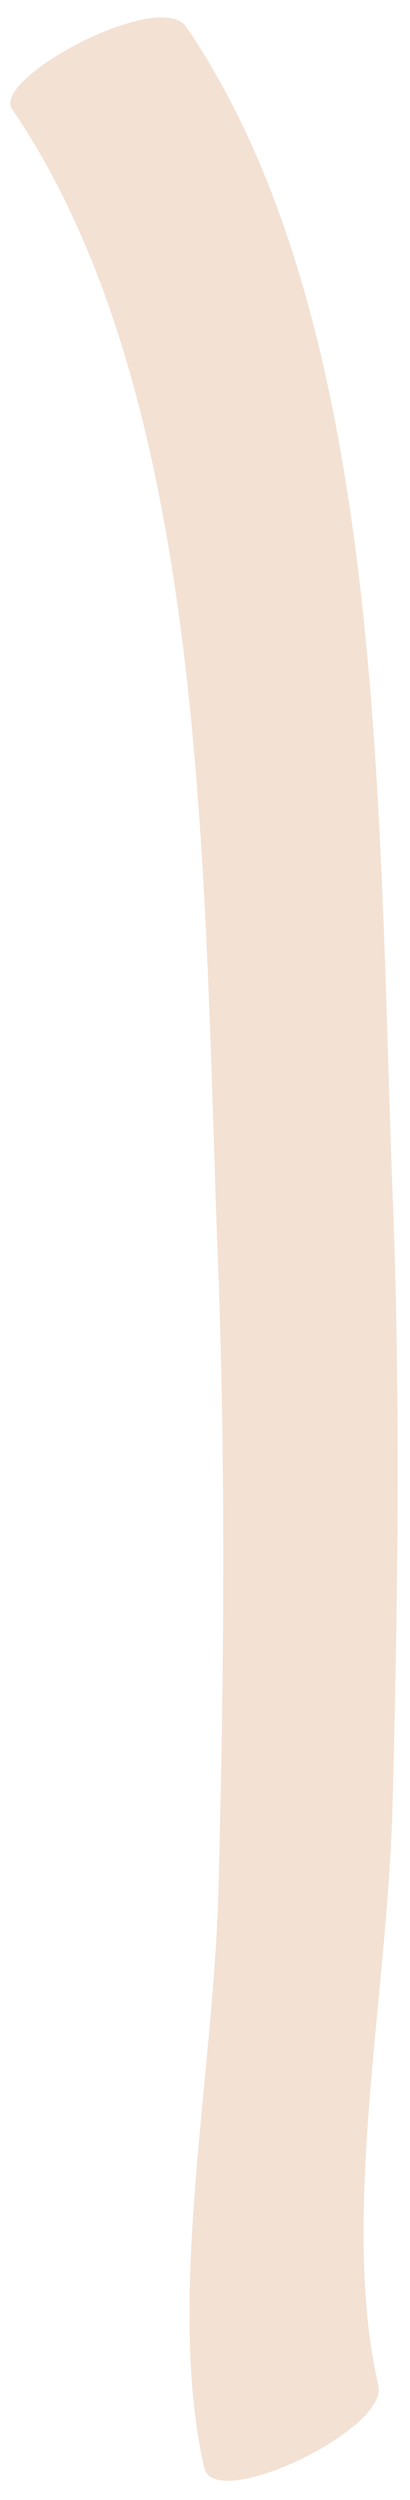 <?xml version="1.0" encoding="UTF-8" standalone="no"?><svg width='12' height='73' viewBox='0 0 12 73' fill='none' xmlns='http://www.w3.org/2000/svg'>
<path d='M5.452 0.785C11.289 9.342 11.063 23.562 11.489 34.836C11.726 40.739 11.648 46.749 11.486 52.795C11.349 58.212 9.95 64.783 11.075 69.658C11.369 70.947 6.285 73.368 5.98 72.064C4.856 67.188 6.255 60.617 6.392 55.2C6.553 49.154 6.608 43.161 6.394 37.241C5.945 25.984 6.194 11.747 0.357 3.19C-0.27 2.293 4.665 -0.341 5.452 0.785Z' fill='#EFD9C7' fill-opacity='0.78'/>
</svg>
